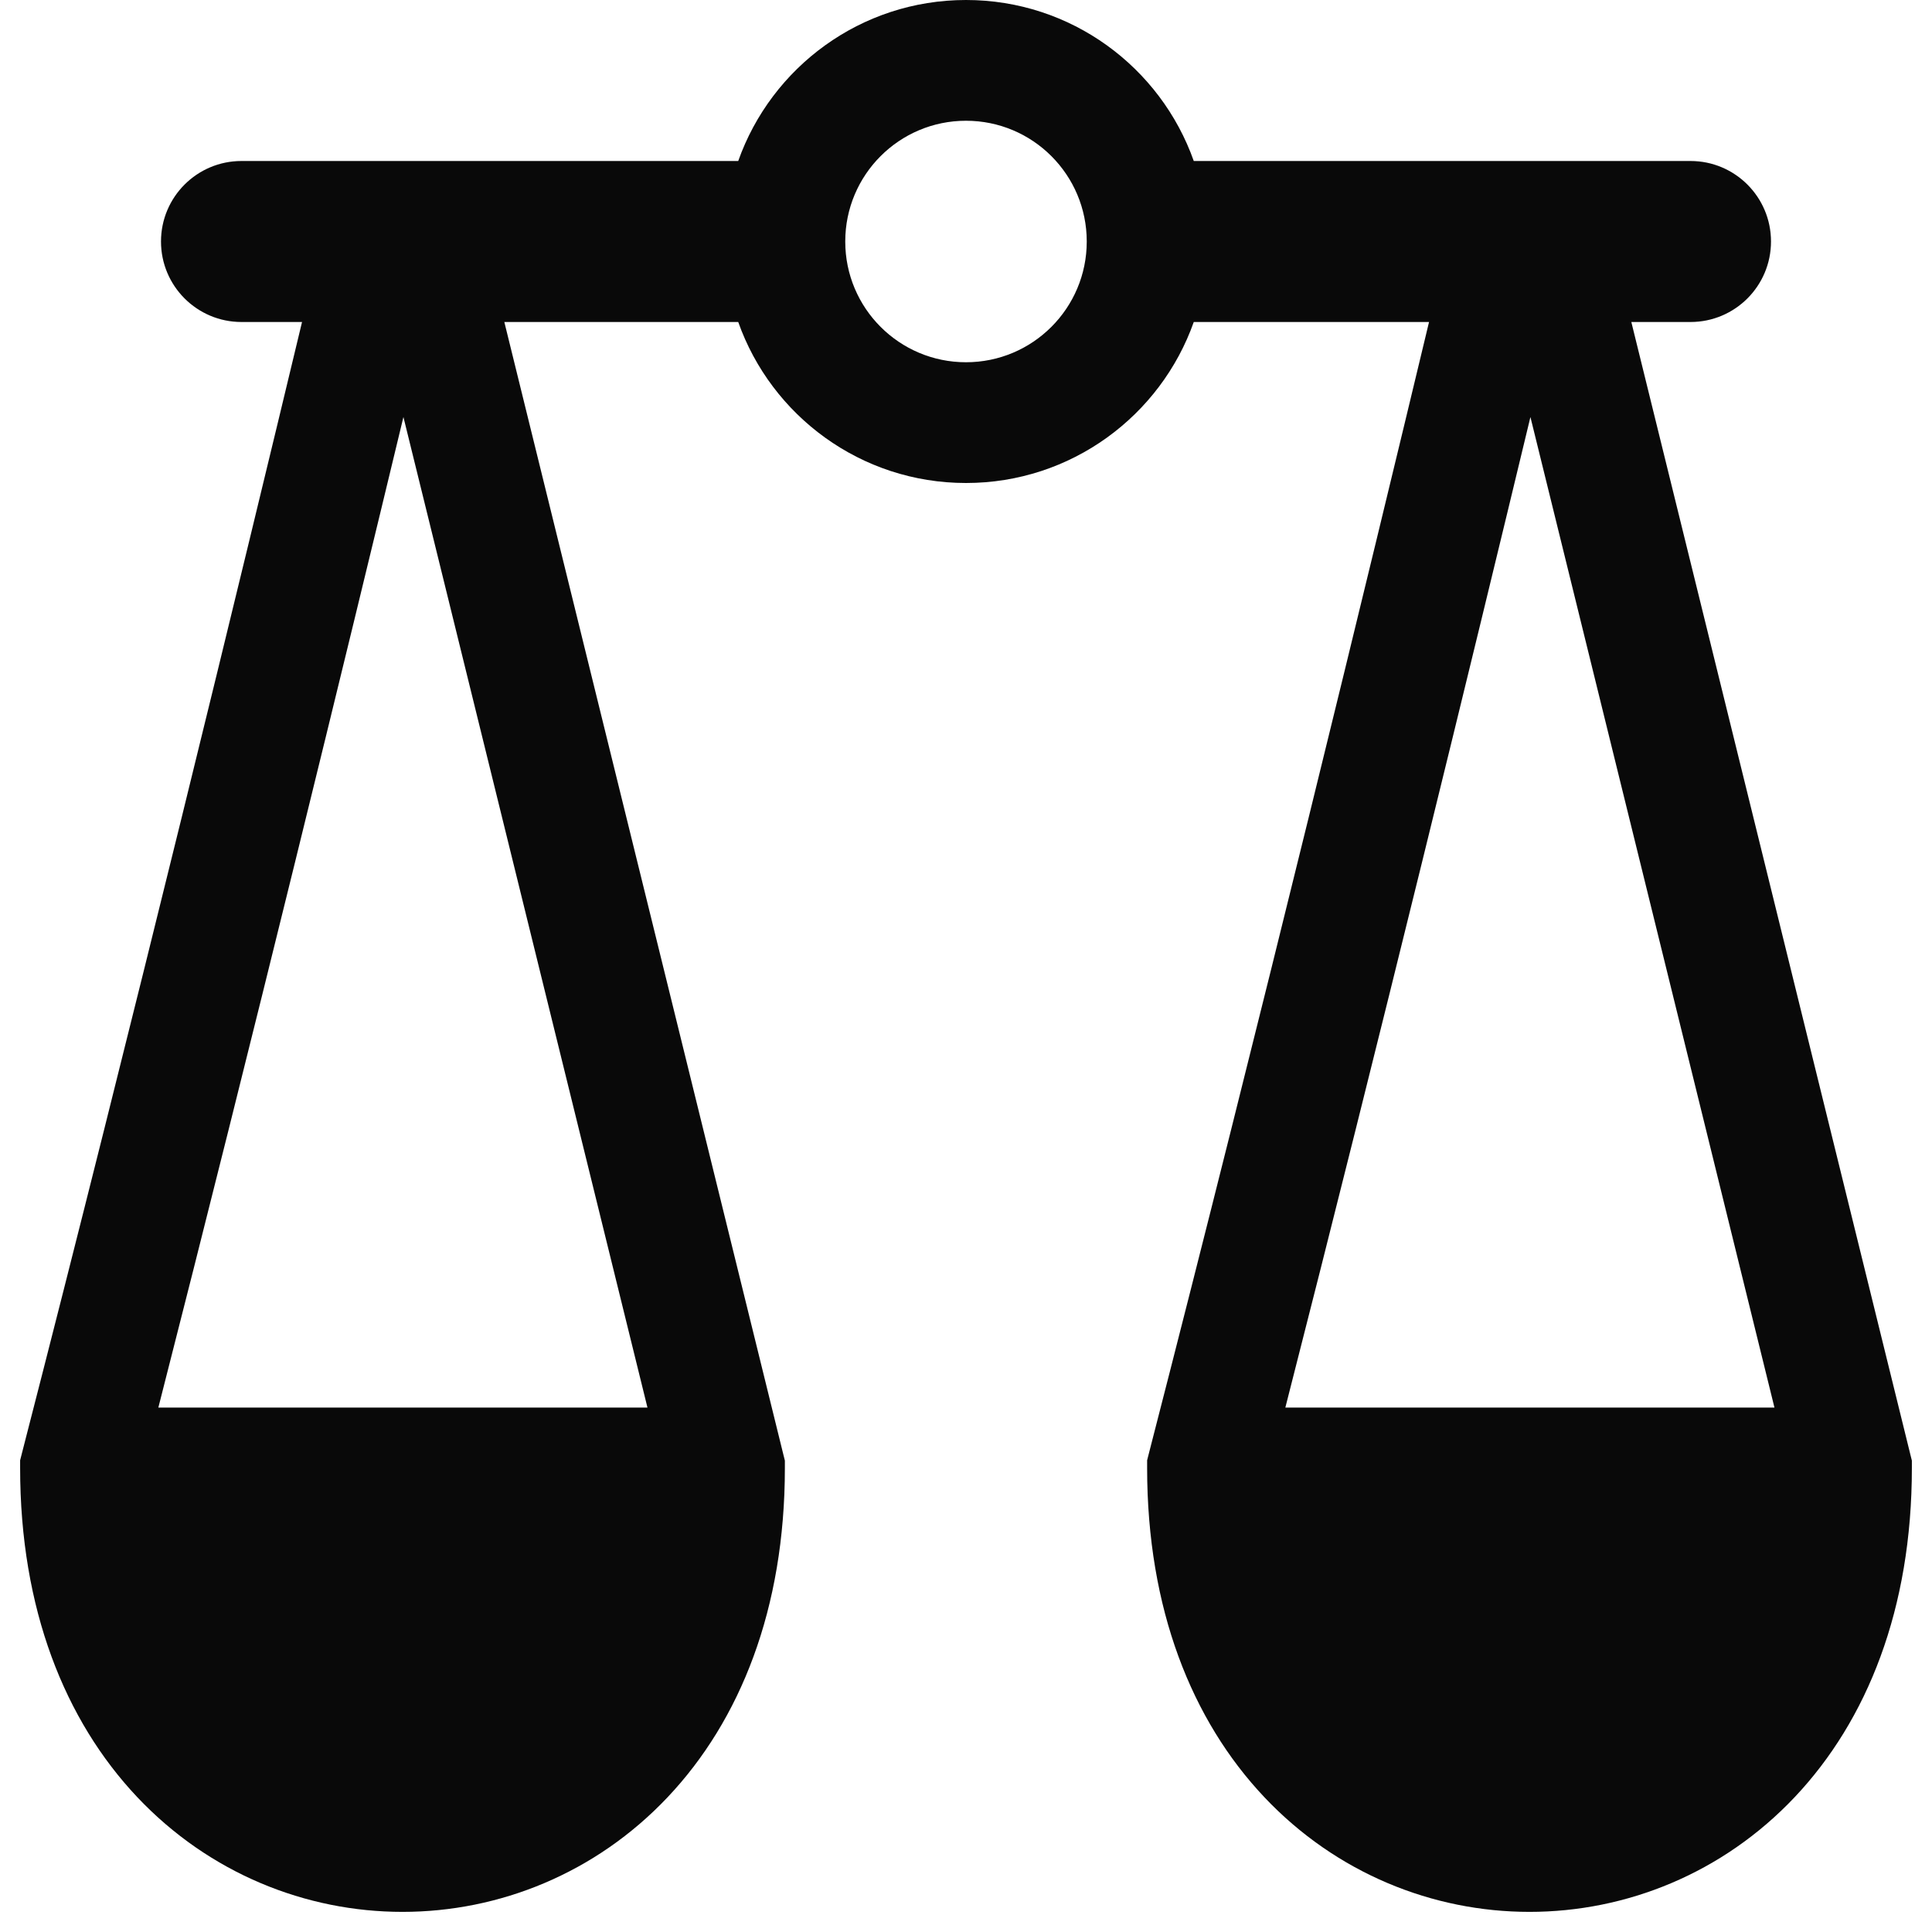 <svg width="48" height="48" viewBox="0 0 48 48" fill="none" xmlns="http://www.w3.org/2000/svg">
<g clip-path="url(#clip0_222_41)">
<path fill-rule="evenodd" clip-rule="evenodd" d="M24 9C25.657 9 27 7.657 27 6C27 4.343 25.657 3 24 3C22.343 3 21 4.343 21 6C21 7.657 22.343 9 24 9ZM29.659 8C28.835 10.33 26.612 12 24 12C21.388 12 19.165 10.33 18.341 8H12.53L19.456 36.112L19.5 36.288V36.471C19.5 39.971 18.391 42.741 16.59 44.648C14.798 46.546 12.399 47.5 10 47.5C7.601 47.5 5.202 46.546 3.409 44.648C1.609 42.741 0.5 39.971 0.5 36.471V36.281L0.547 36.096C3.302 25.401 6.058 14.031 7.504 8H6C4.895 8 4 7.105 4 6C4 4.895 4.895 4 6 4H18.341C19.165 1.67 21.388 0 24 0C26.612 0 28.835 1.67 29.659 4H42C43.105 4 44 4.895 44 6C44 7.105 43.105 8 42 8H40.53L47.456 36.112L47.5 36.288V36.471C47.5 39.971 46.391 42.741 44.59 44.648C42.798 46.546 40.399 47.5 38 47.5C35.601 47.5 33.202 46.546 31.41 44.648C29.609 42.741 28.5 39.971 28.5 36.471V36.281L28.547 36.096C31.302 25.401 34.058 14.031 35.504 8H29.659ZM10.023 10.361C8.599 16.277 6.294 25.741 3.934 34.971H3.958H3.998H4.038H4.078H4.118H4.159H4.199H4.239H4.279H4.32H4.36H4.401H4.441H4.481H4.522H4.563H4.603H4.644H4.685H4.725H4.766H4.807H4.848H4.889H4.93H4.971H5.012H5.053H5.094H5.135H5.176H5.217H5.258H5.3H5.341H5.382H5.424H5.465H5.506H5.548H5.589H5.631H5.672H5.714H5.755H5.797H5.838H5.88H5.922H5.963H6.005H6.047H6.088H6.13H6.172H6.214H6.255H6.297H6.339H6.381H6.423H6.465H6.507H6.548H6.59H6.632H6.674H6.716H6.758H6.8H6.842H6.884H6.926H6.968H7.01H7.052H7.094H7.136H7.178H7.22H7.262H7.304H7.346H7.388H7.43H7.472H7.514H7.556H7.598H7.64H7.682H7.724H7.767H7.809H7.851H7.893H7.935H7.977H8.019H8.06H8.102H8.144H8.186H8.228H8.27H8.312H8.354H8.396H8.438H8.48H8.522H8.563H8.605H8.647H8.689H8.731H8.772H8.814H8.856H8.897H8.939H8.981H9.022H9.064H9.106H9.147H9.189H9.23H9.272H9.313H9.355H9.396H9.437H9.479H9.52H9.561H9.603H9.644H9.685H9.726H9.767H9.808H9.849H9.89H9.931H9.972H10.013H10.054H10.095H10.136H10.177H10.217H10.258H10.299H10.339H10.38H10.421H10.461H10.502H10.542H10.582H10.623H10.663H10.703H10.743H10.783H10.823H10.864H10.903H10.943H10.983H11.023H11.063H11.103H11.142H11.182H11.222H11.261H11.3H11.34H11.379H11.419H11.458H11.497H11.536H11.575H11.614H11.653H11.692H11.731H11.77H11.808H11.847H11.886H11.924H11.962H12.001H12.039H12.077H12.116H12.154H12.192H12.23H12.268H12.305H12.343H12.381H12.418H12.456H12.493H12.531H12.568H12.605H12.643H12.68H12.717H12.754H12.79H12.827H12.864H12.901H12.937H12.974H13.01H13.046H13.082H13.119H13.155H13.191H13.226H13.262H13.298H13.334H13.369H13.405H13.44H13.475H13.51H13.546H13.581H13.615H13.65H13.685H13.72H13.754H13.789H13.823H13.857H13.891H13.925H13.959H13.993H14.027H14.06H14.094H14.127H14.161H14.194H14.227H14.26H14.293H14.326H14.359H14.392H14.424H14.456H14.489H14.521H14.553H14.585H14.617H14.649H14.68H14.712H14.743H14.775H14.806H14.837H14.868H14.899H14.93H14.96H14.991H15.021H15.051H15.082H15.112H15.142H15.171H15.201H15.231H15.26H15.289H15.319H15.348H15.377H15.405H15.434H15.463H15.491H15.519H15.548H15.576H15.604H15.631H15.659H15.687H15.714H15.741H15.768H15.796H15.822H15.849H15.876H15.902H15.928H15.955H15.981H16.007H16.032H16.058H16.084H16.086L10.023 10.361ZM31.934 34.971C34.294 25.741 36.599 16.277 38.023 10.361L44.086 34.971H44.084H44.058H44.032H44.007H43.981H43.955H43.928H43.902H43.876H43.849H43.822H43.795H43.768H43.741H43.714H43.687H43.659H43.631H43.604H43.576H43.548H43.519H43.491H43.463H43.434H43.405H43.377H43.348H43.319H43.289H43.26H43.231H43.201H43.171H43.142H43.112H43.081H43.051H43.021H42.991H42.96H42.929H42.899H42.868H42.837H42.806H42.775H42.743H42.712H42.68H42.649H42.617H42.585H42.553H42.521H42.489H42.456H42.424H42.392H42.359H42.326H42.293H42.26H42.227H42.194H42.161H42.127H42.094H42.06H42.027H41.993H41.959H41.925H41.891H41.857H41.823H41.788H41.754H41.719H41.685H41.65H41.615H41.581H41.545H41.51H41.475H41.44H41.405H41.369H41.334H41.298H41.262H41.227H41.191H41.155H41.119H41.083H41.046H41.01H40.974H40.937H40.901H40.864H40.827H40.791H40.754H40.717H40.68H40.643H40.605H40.568H40.531H40.493H40.456H40.418H40.381H40.343H40.305H40.268H40.23H40.192H40.154H40.115H40.077H40.039H40.001H39.962H39.924H39.886H39.847H39.808H39.77H39.731H39.692H39.653H39.614H39.575H39.536H39.497H39.458H39.419H39.379H39.34H39.3H39.261H39.221H39.182H39.142H39.103H39.063H39.023H38.983H38.943H38.904H38.864H38.824H38.783H38.743H38.703H38.663H38.623H38.582H38.542H38.502H38.461H38.42H38.38H38.339H38.299H38.258H38.217H38.177H38.136H38.095H38.054H38.013H37.972H37.931H37.891H37.849H37.808H37.767H37.726H37.685H37.644H37.602H37.561H37.52H37.479H37.437H37.396H37.355H37.313H37.272H37.23H37.189H37.147H37.106H37.064H37.022H36.981H36.939H36.897H36.856H36.814H36.772H36.73H36.689H36.647H36.605H36.563H36.522H36.48H36.438H36.396H36.354H36.312H36.27H36.228H36.186H36.144H36.102H36.06H36.019H35.977H35.934H35.892H35.85H35.809H35.767H35.724H35.682H35.64H35.598H35.556H35.514H35.472H35.43H35.388H35.346H35.304H35.262H35.22H35.178H35.136H35.094H35.052H35.01H34.968H34.926H34.884H34.842H34.8H34.758H34.716H34.674H34.632H34.59H34.548H34.507H34.465H34.423H34.381H34.339H34.297H34.255H34.214H34.172H34.13H34.088H34.047H34.005H33.963H33.922H33.88H33.838H33.797H33.755H33.714H33.672H33.631H33.589H33.548H33.506H33.465H33.424H33.382H33.341H33.3H33.258H33.217H33.176H33.135H33.094H33.053H33.012H32.971H32.93H32.889H32.848H32.807H32.766H32.725H32.685H32.644H32.603H32.563H32.522H32.481H32.441H32.401H32.36H32.32H32.279H32.239H32.199H32.159H32.118H32.078H32.038H31.998H31.958H31.934Z" fill="rgb(9, 9, 9)"/>
</g>
<defs>
<clipPath id="clip0_222_41">
<rect width="48" height="48" fill="white"/>
</clipPath>
</defs>
</svg>
